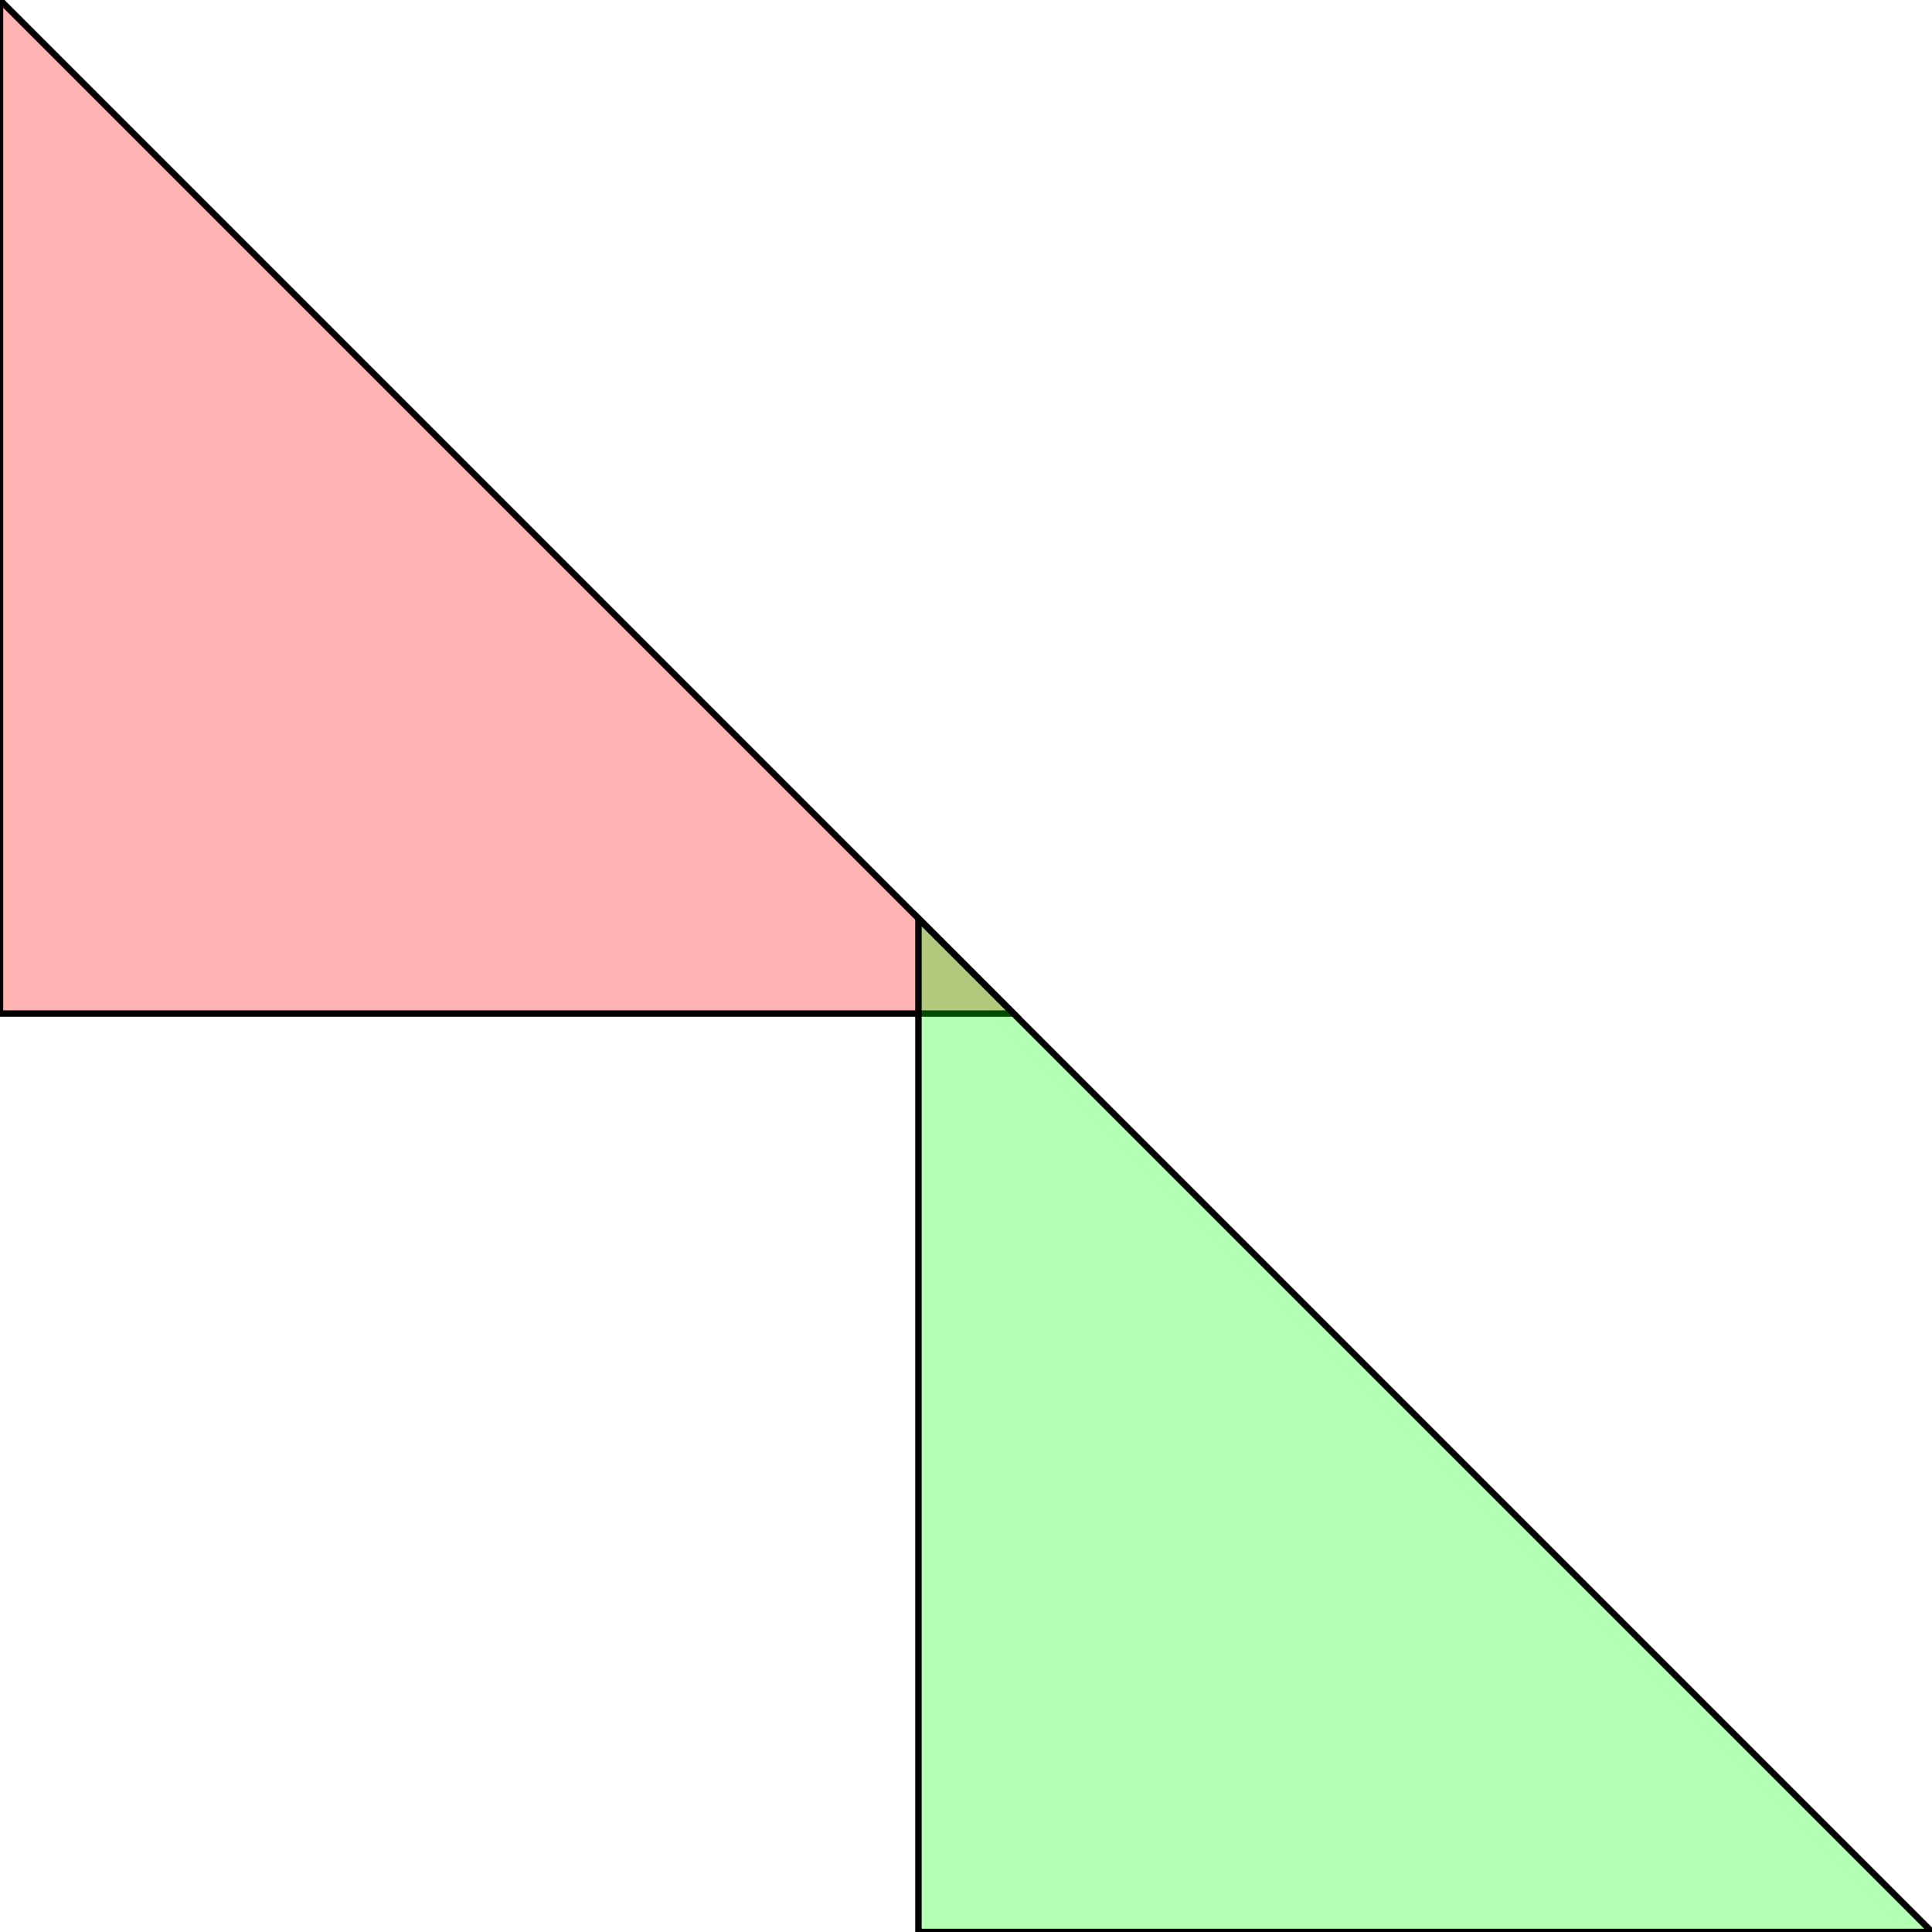 <?xml version="1.0" standalone="no"?>
<!DOCTYPE svg PUBLIC "-//W3C//DTD SVG 1.1//EN"
"http://www.w3.org/Graphics/SVG/1.1/DTD/svg11.dtd">
<svg viewBox="0 0 300 300" version="1.1"
xmlns="http://www.w3.org/2000/svg"
xmlns:xlink="http://www.w3.org/1999/xlink">
<g fill-rule="evenodd"><path d="M 2.13163e-14,121.73 L 2.13163e-14,86.076 L 2.13163e-14,0 L 60.865,60.865 L 96.519,96.519 L 157.384,157.384 L 71.308,157.384 L 35.654,157.384 L 2.13163e-14,157.384 L 2.13163e-14,121.73 z " style="fill-opacity:0.3;fill:rgb(255,0,0);stroke:rgb(0,0,0);stroke-width:1"/></g>
<g fill-rule="evenodd"><path d="M 142.616,264.346 L 142.616,228.692 L 142.616,142.616 L 203.481,203.481 L 239.135,239.135 L 300,300 L 213.924,300 L 178.27,300 L 142.616,300 L 142.616,264.346 z " style="fill-opacity:0.3;fill:rgb(0,255,0);stroke:rgb(0,0,0);stroke-width:1"/></g>
</svg>
